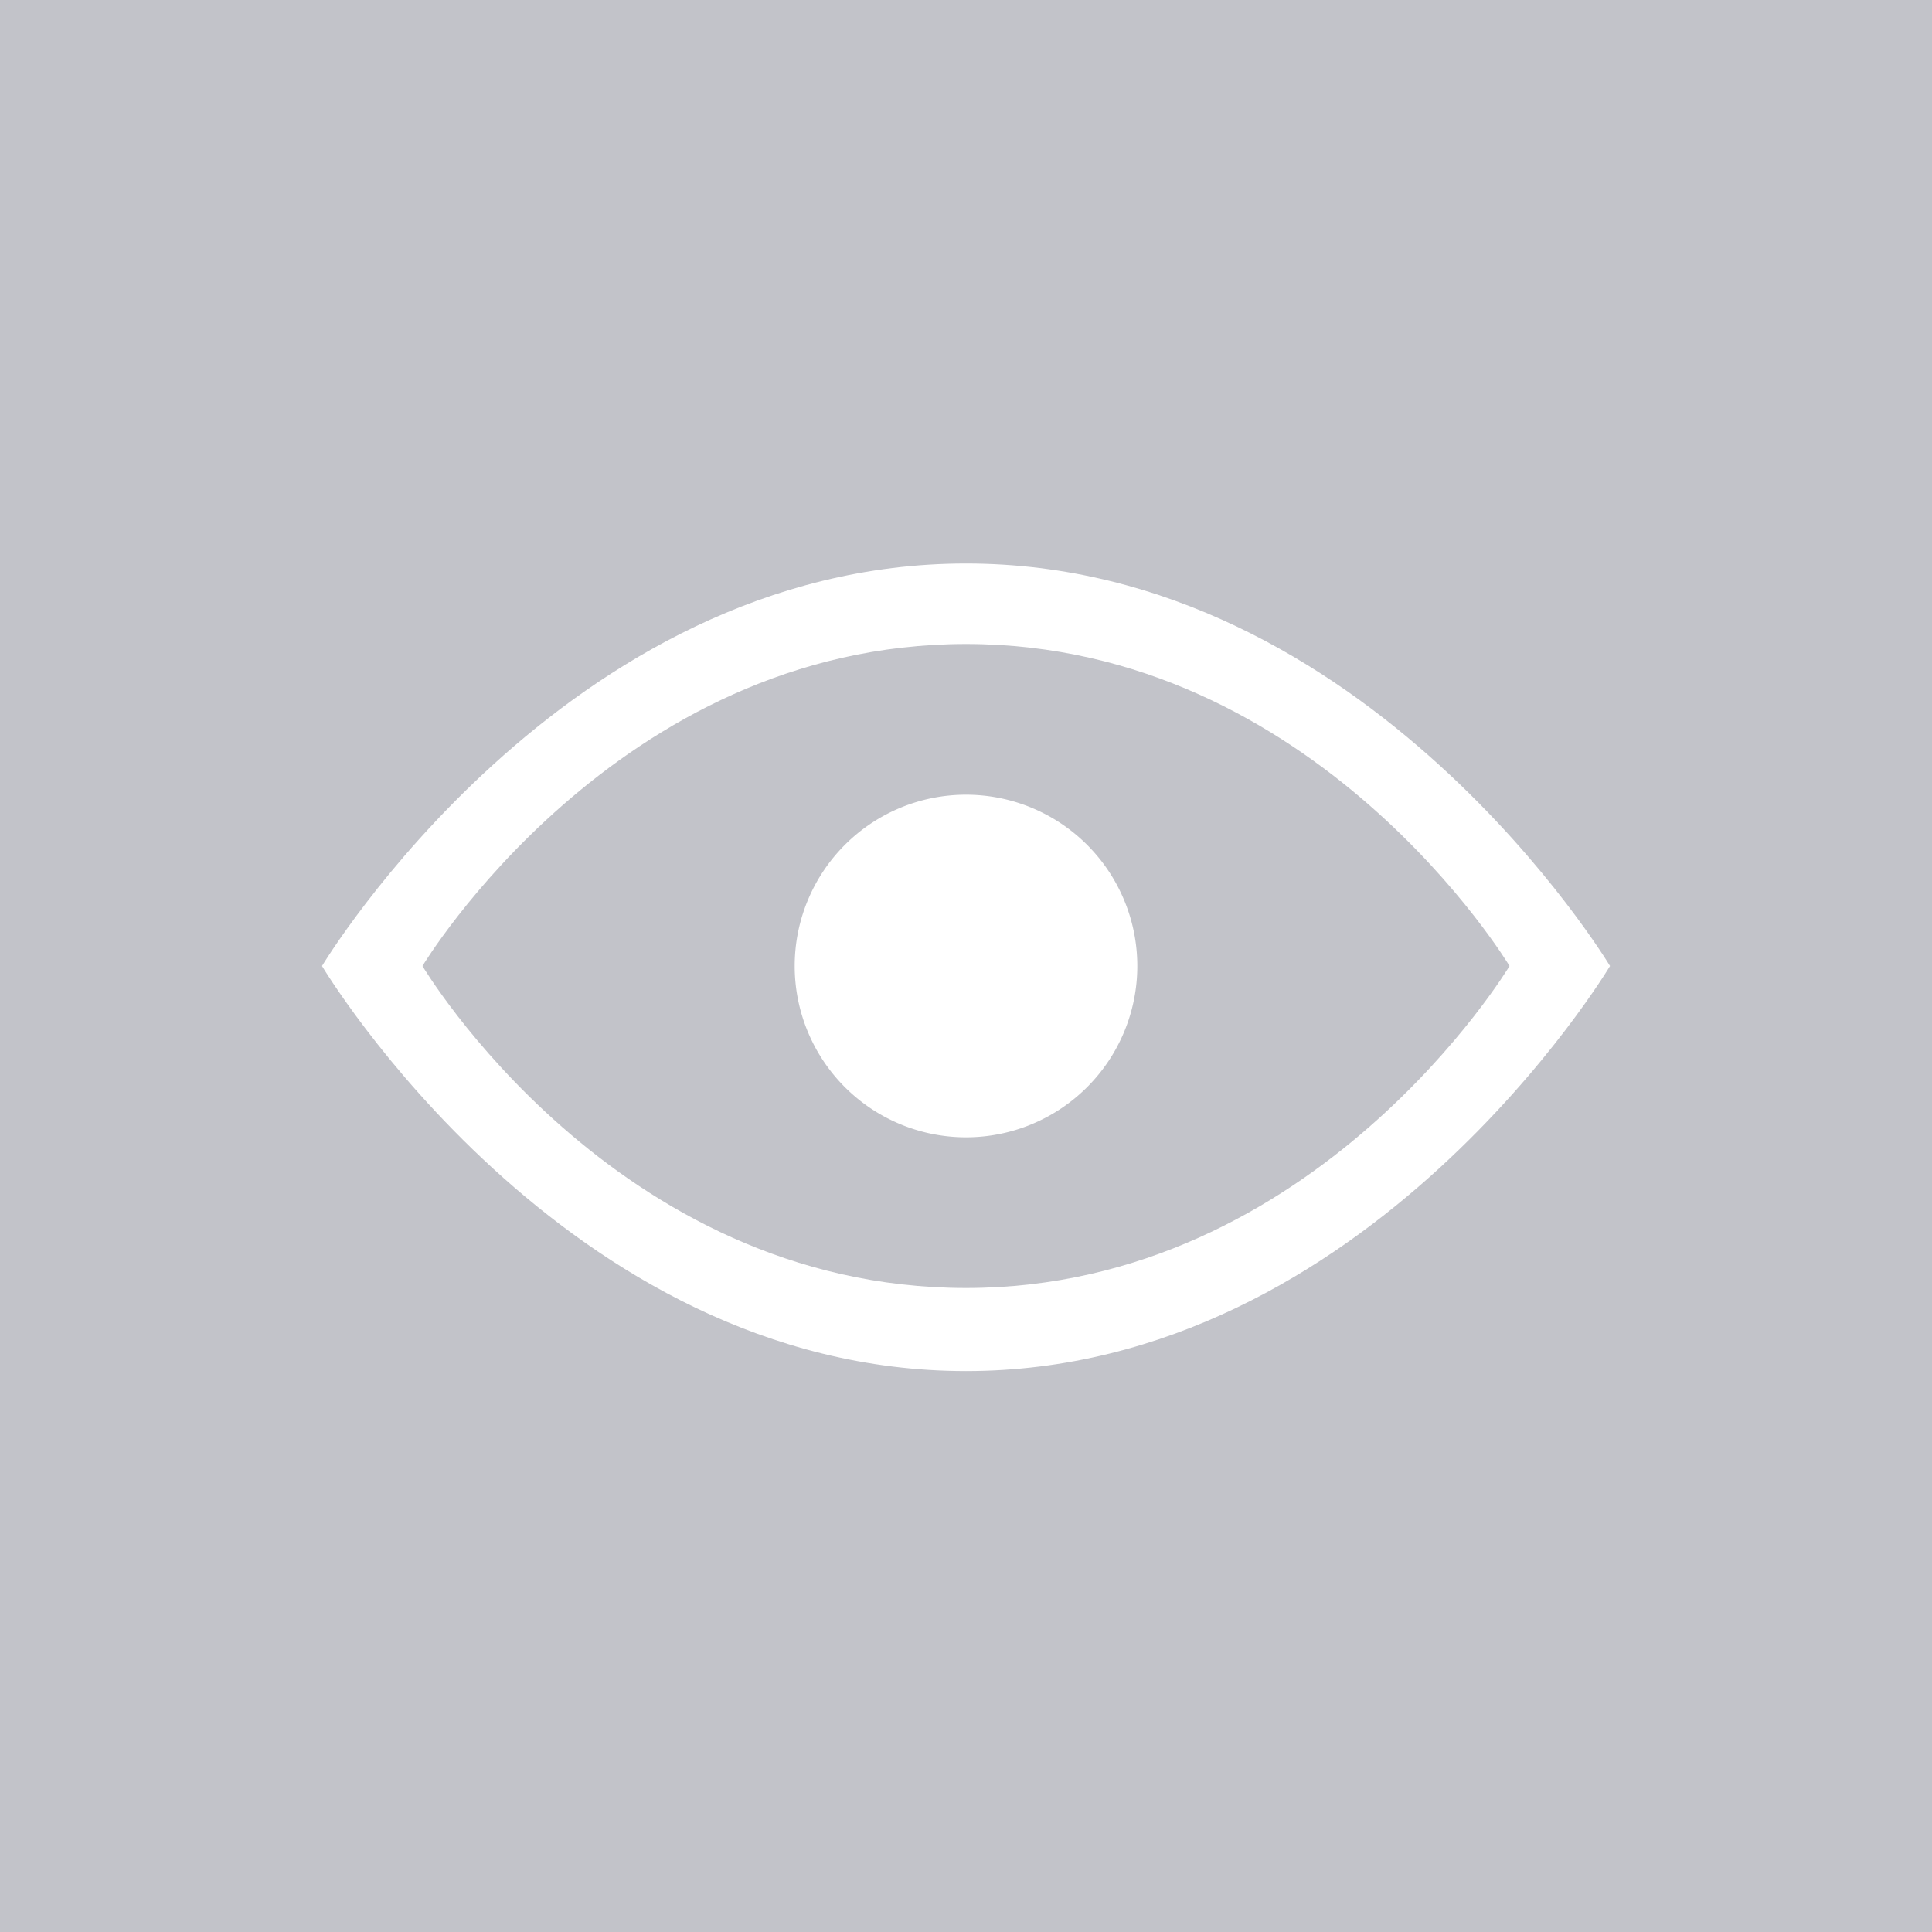 <svg width='30' height='30' viewBox='0 0 30 30' xmlns='http://www.w3.org/2000/svg'>
  <g fill='none' fill-rule='evenodd'>
    <path fill='#C2C3C9' d='M0 0h30v30H0z' />
    <g fill='#FFF'>
      <path
        d='M15 8.75C8.75 8.75 5 15 5 15s3.75 6.29 10 6.29S25 15 25 15s-3.75-6.25-10-6.25zM15 20c-5.47 0-8.44-5-8.44-5s3-5 8.44-5c5.44 0 8.44 5 8.44 5s-3 5-8.44 5z'
        fill-rule='nonzero' />
      <path d='M17.66 15a2.66 2.66 0 1 1-5.32 0 2.66 2.66 0 0 1 5.32 0z' />
    </g>
  </g>
</svg>

